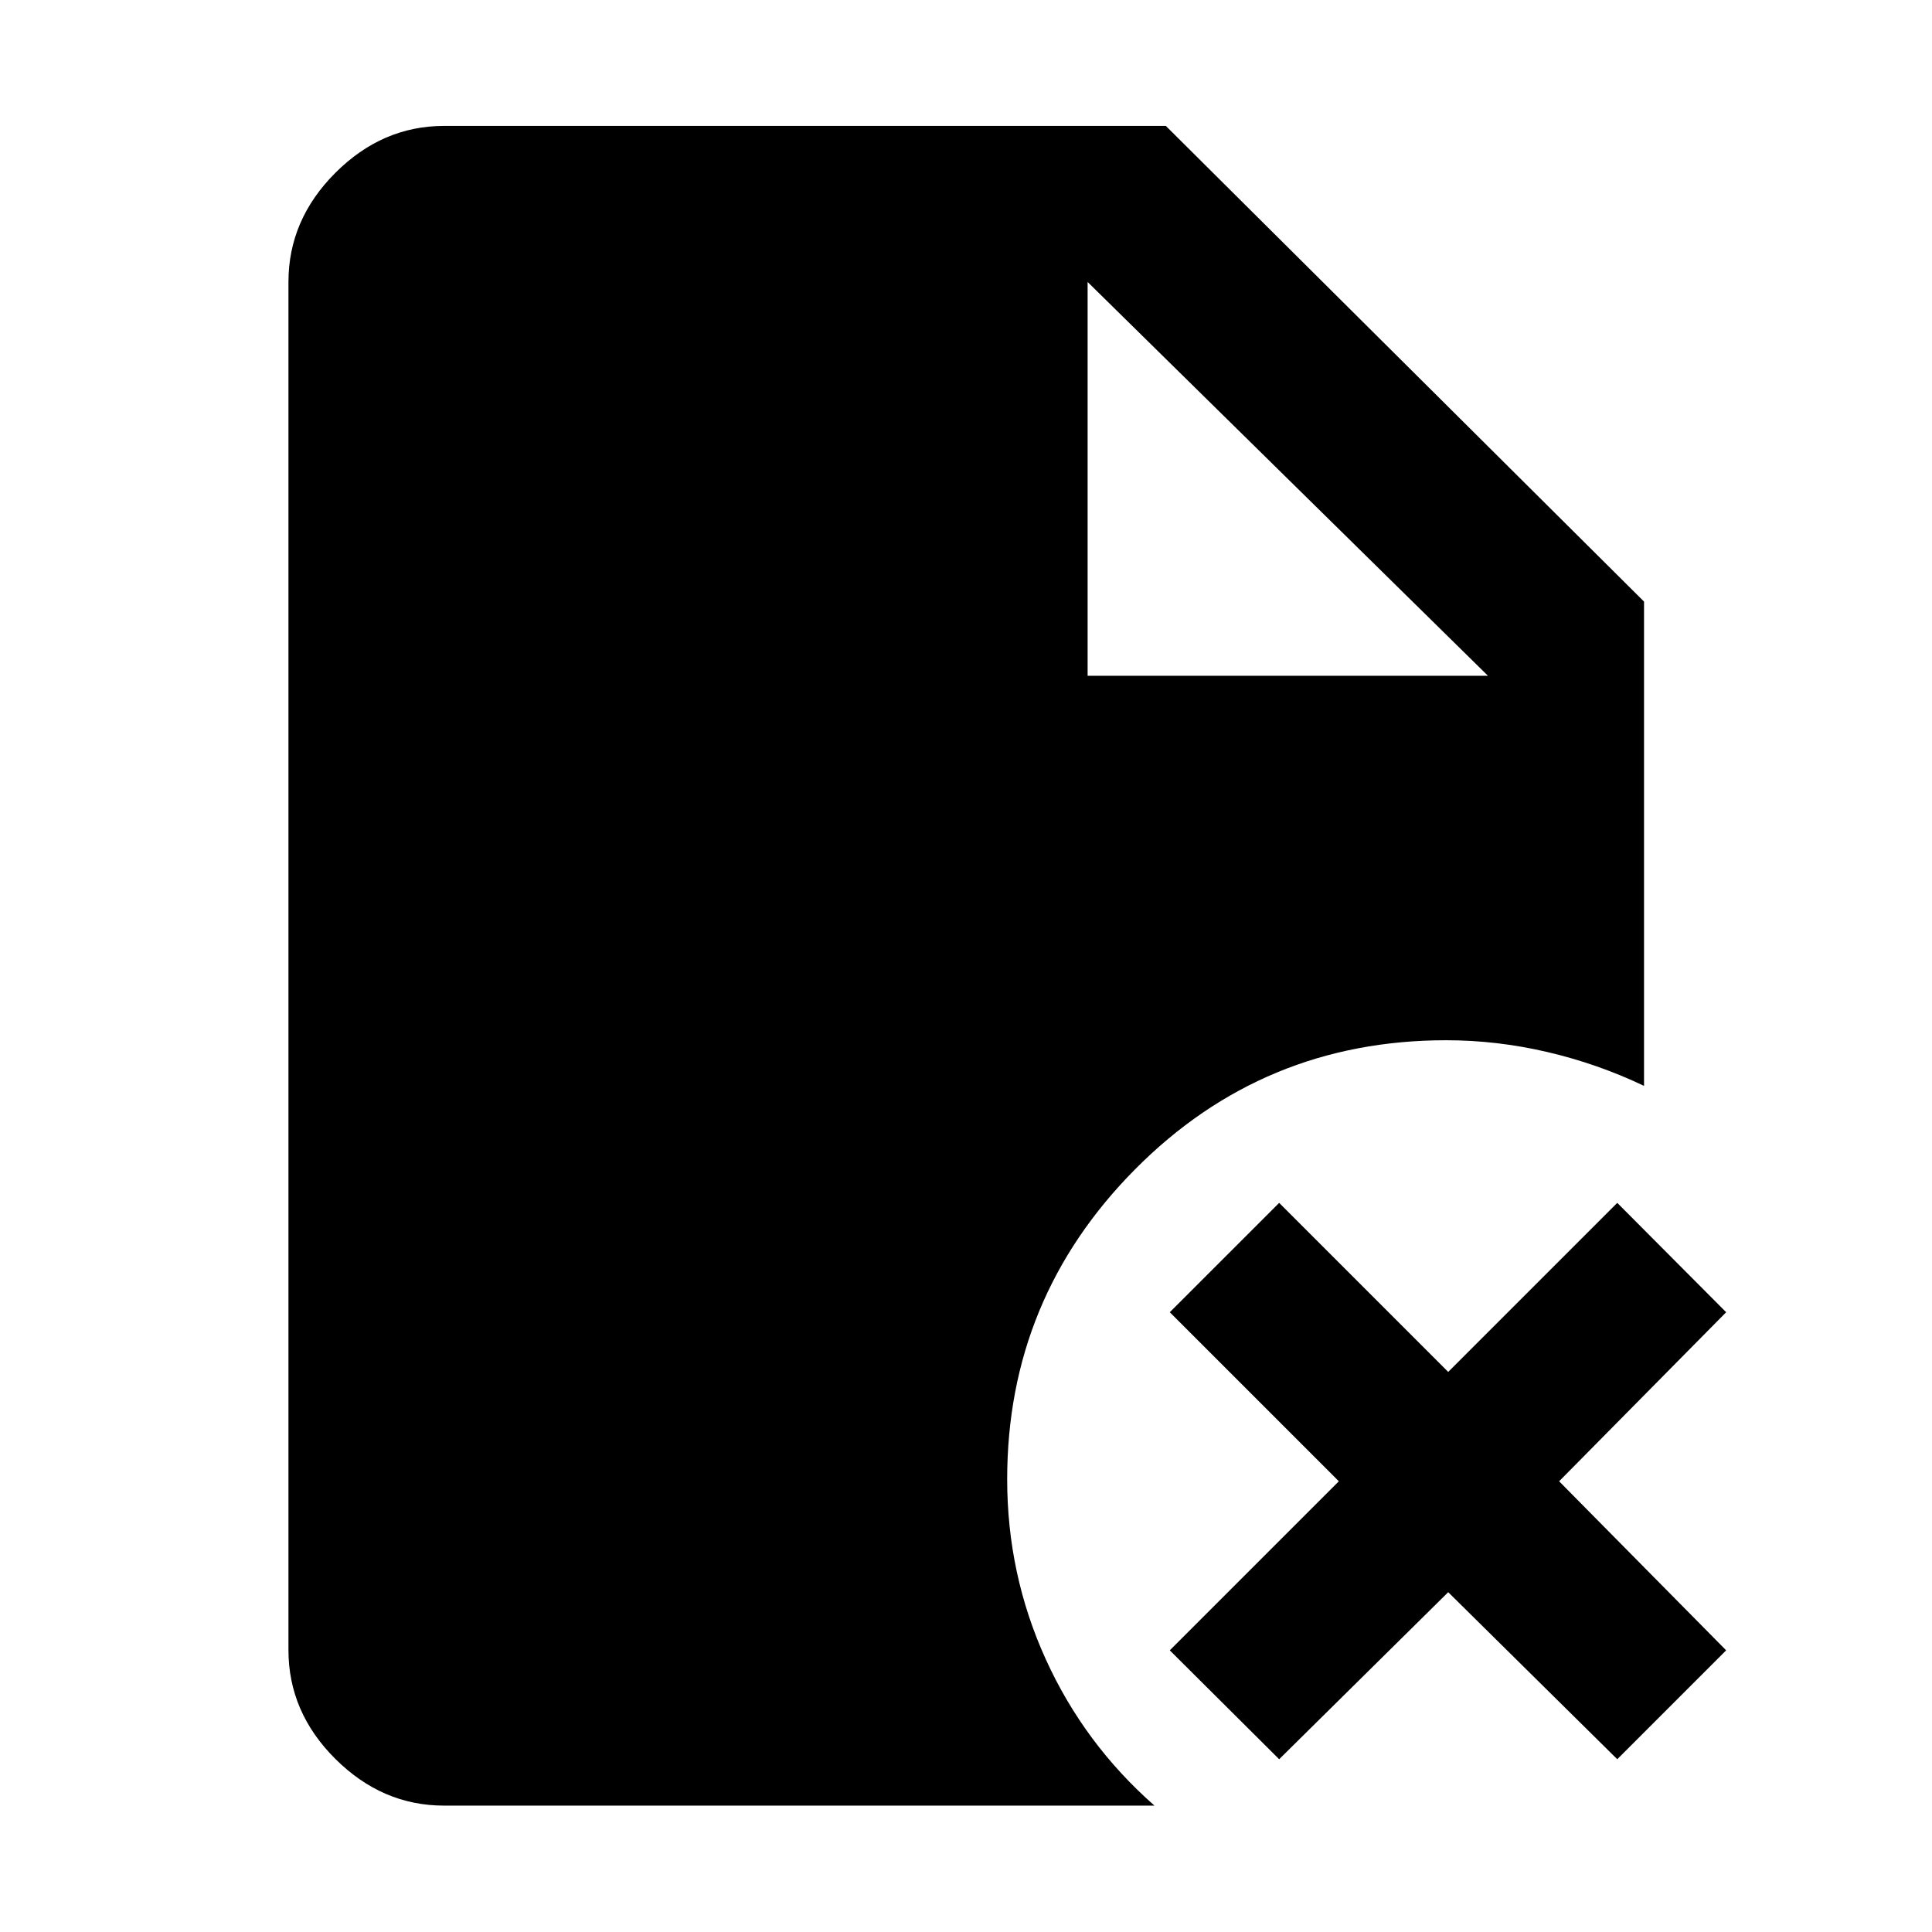 <svg xmlns="http://www.w3.org/2000/svg" height="48" viewBox="0 -960 960 960" width="48"><path d="M540.43-624.2h198.94L540.43-819.89v195.69Zm95.18 538.35-54.35-54.11 84-84-84-84 54.35-54.34 84 84 84-84 54.11 54.34-83 84 83 84-54.11 54.11-84-83-84 83ZM220.63-62.8q-30.67 0-53.99-23.2-23.31-23.2-23.31-54.11v-679.78q0-30.91 23.31-54.23 23.32-23.31 53.99-23.31H579.3l237.61 236.36v240.64q-22.95-10.96-48.03-16.82-25.08-5.86-50.27-5.86-90.96 0-154.56 64.1-63.59 64.1-63.59 154.05 0 47.2 19.12 89.32 19.12 42.12 54.07 72.84H220.63Z"/></svg>